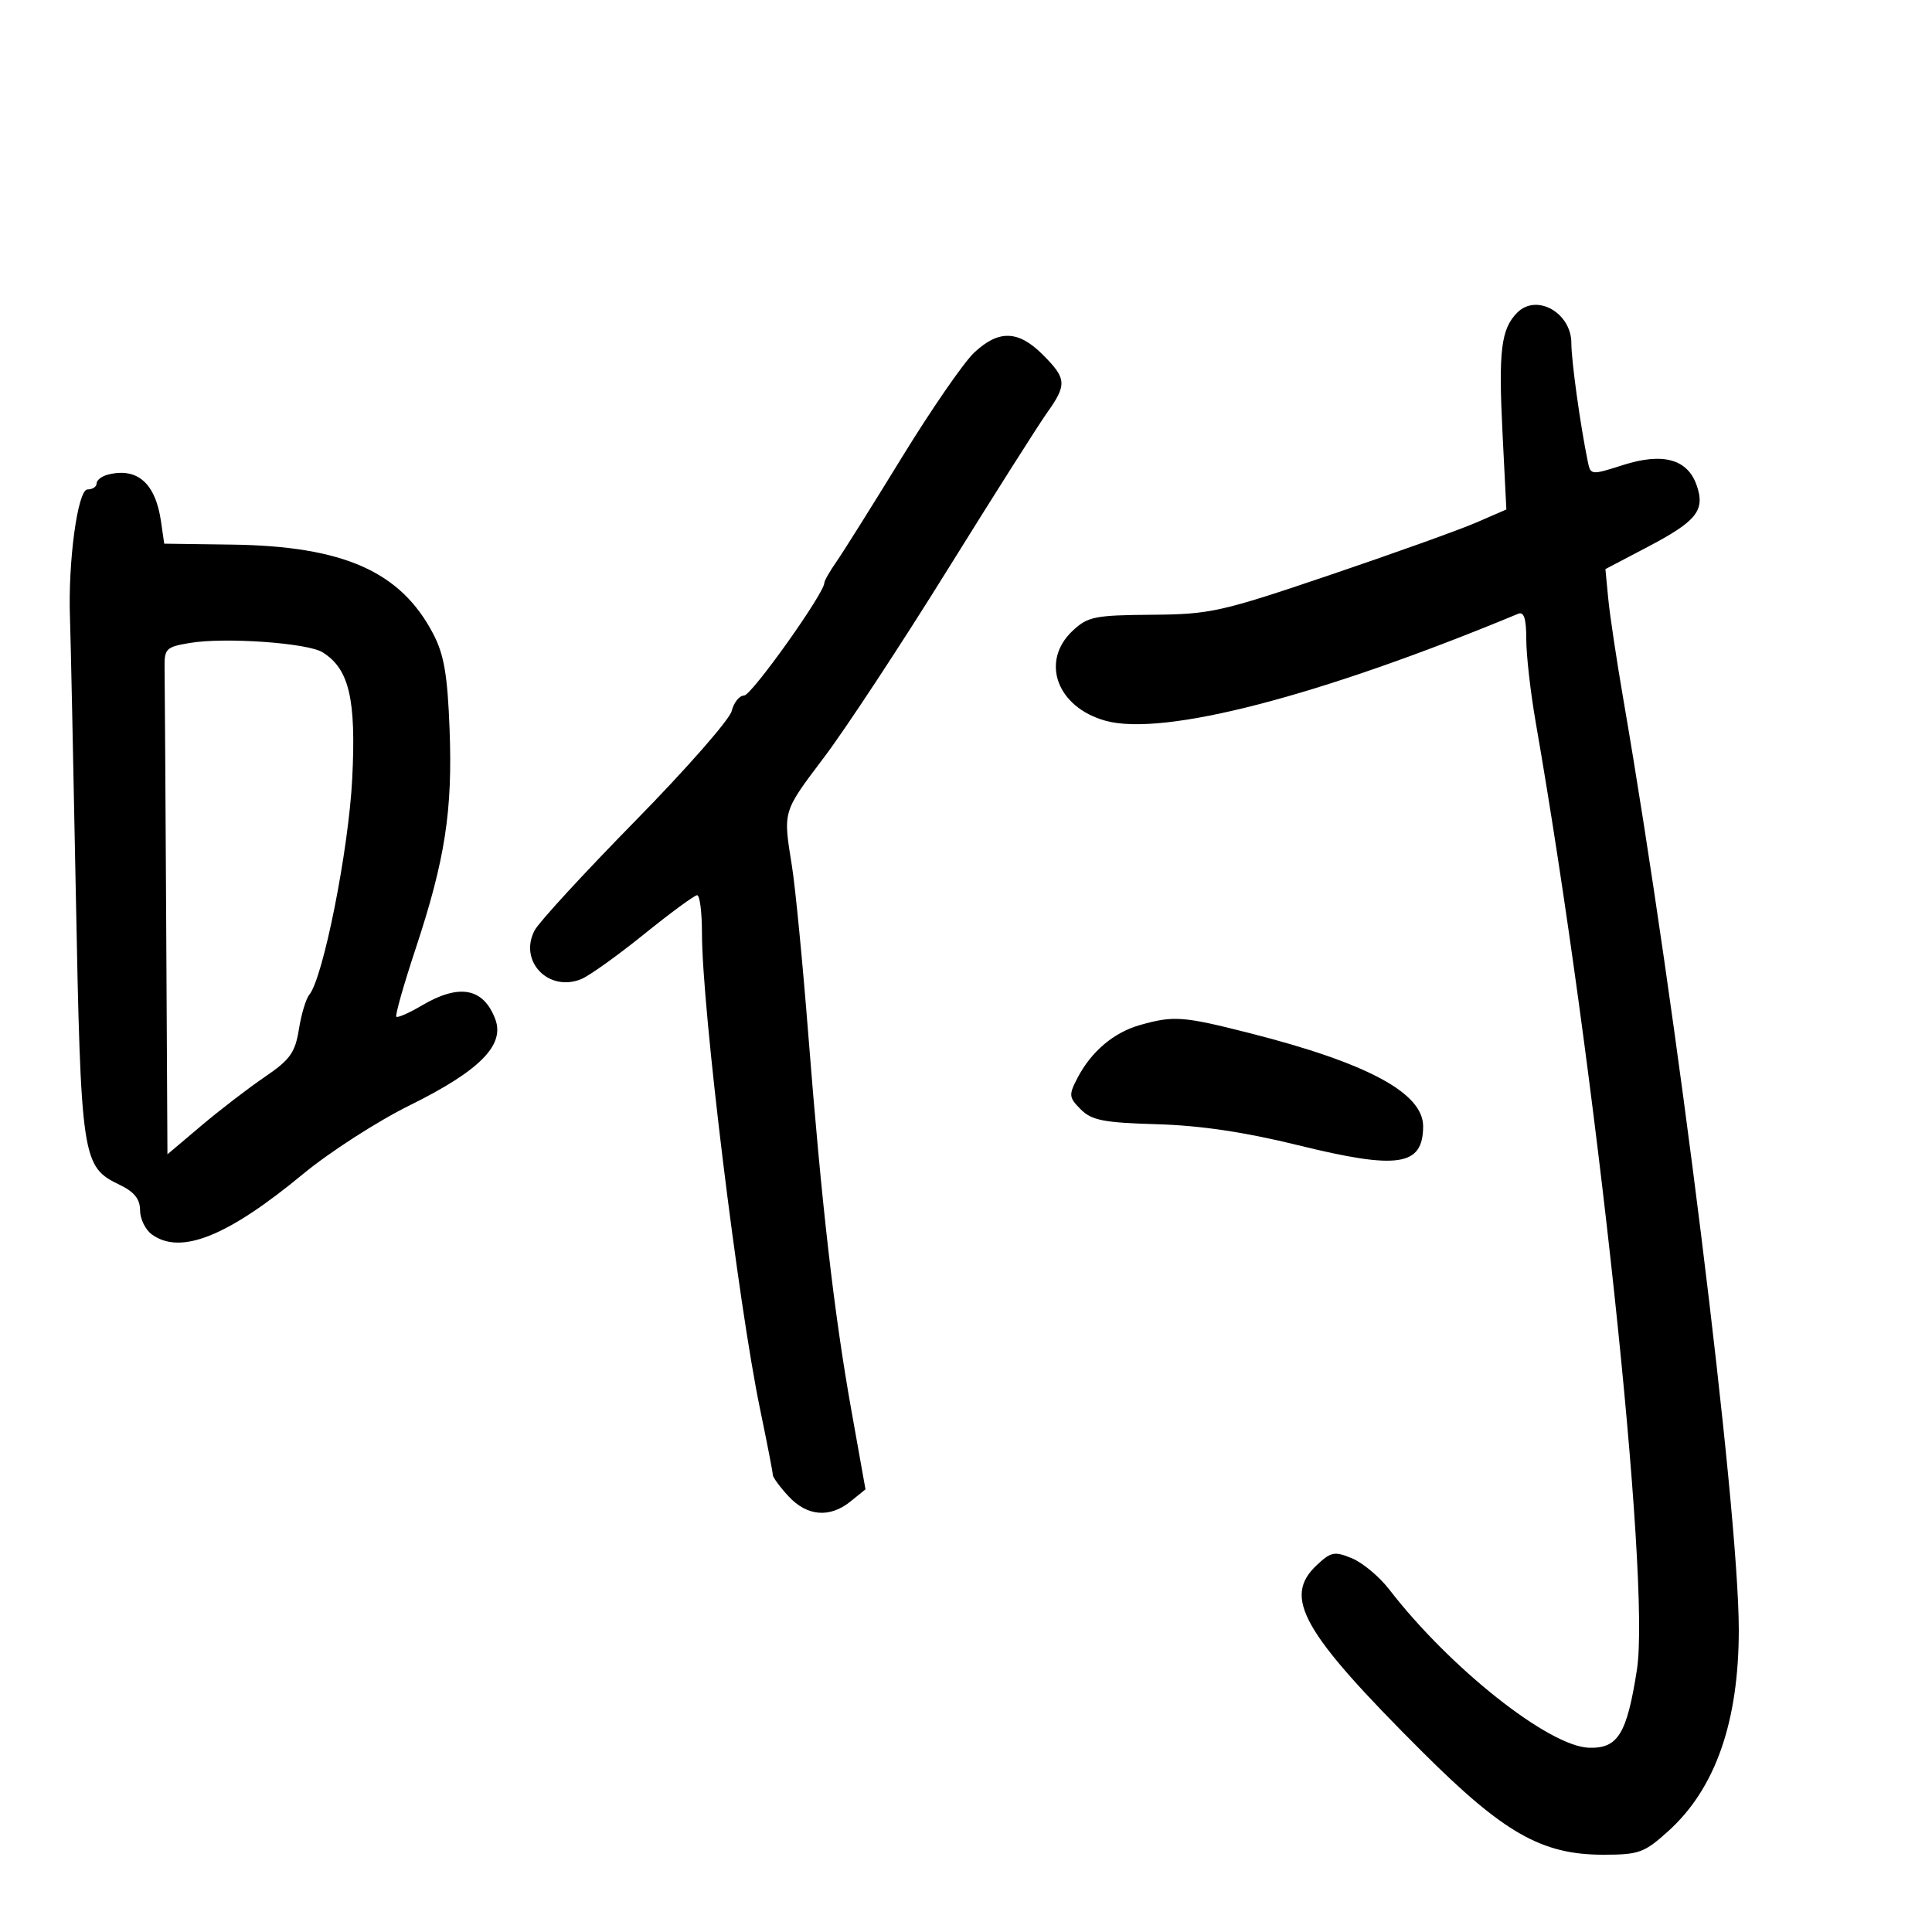 <svg xmlns="http://www.w3.org/2000/svg" width="300" height="300" viewBox="0 0 300 300" version="1.1">
	<path d="M 235.607 48.536 C 233.083 51.060, 232.667 54.440, 233.308 67.202 L 233.907 79.111 229.203 81.152 C 226.617 82.274, 216.400 85.936, 206.500 89.289 C 189.537 95.035, 187.942 95.390, 178.813 95.459 C 170.009 95.526, 168.893 95.752, 166.563 97.941 C 161.500 102.697, 164.110 109.832, 171.678 111.921 C 180.662 114.402, 204.828 108.135, 235.750 95.305 C 236.641 94.935, 237 96.071, 237 99.262 C 237 101.724, 237.656 107.509, 238.458 112.119 C 247.893 166.372, 256.339 245.406, 254.181 259.264 C 252.625 269.262, 251.235 271.525, 246.737 271.388 C 240.519 271.199, 225.122 258.999, 215.729 246.819 C 214.205 244.842, 211.600 242.663, 209.940 241.975 C 207.225 240.850, 206.675 240.957, 204.461 243.037 C 199.146 248.029, 202.192 253.408, 220.903 272.069 C 233.508 284.642, 239.418 288, 248.935 288 C 254.514 288, 255.318 287.708, 259.075 284.313 C 266.370 277.723, 270.003 267.330, 269.998 253.066 C 269.991 234.105, 260.429 157.053, 252.057 108.500 C 251.014 102.450, 249.964 95.446, 249.724 92.934 L 249.287 88.369 255.830 84.934 C 263.497 80.910, 264.821 79.238, 263.444 75.321 C 262.022 71.277, 258.190 70.238, 252 72.217 C 247.064 73.796, 246.986 73.788, 246.548 71.659 C 245.385 66.010, 244 56.025, 244 53.291 C 244 48.574, 238.618 45.525, 235.607 48.536 M 151.275 54.750 C 149.660 56.263, 144.613 63.575, 140.059 71 C 135.505 78.425, 130.929 85.719, 129.890 87.210 C 128.850 88.700, 128 90.186, 128 90.512 C 128 92.127, 116.695 108, 115.545 108 C 114.815 108, 113.943 109.090, 113.609 110.422 C 113.274 111.755, 106.539 119.429, 98.640 127.477 C 90.742 135.525, 83.719 143.156, 83.035 144.435 C 80.483 149.203, 85.140 154.110, 90.250 152.038 C 91.487 151.536, 95.875 148.400, 100 145.070 C 104.125 141.739, 107.838 139.011, 108.250 139.007 C 108.662 139.003, 109 141.652, 109 144.893 C 109 156.511, 114.603 202.374, 118.043 218.909 C 119.119 224.084, 120 228.631, 120 229.013 C 120 229.395, 121.104 230.899, 122.452 232.354 C 125.333 235.462, 128.856 235.747, 132.085 233.132 L 134.392 231.264 132.181 218.882 C 129.504 203.887, 127.581 187.084, 125.499 160.500 C 124.637 149.500, 123.501 137.800, 122.974 134.500 C 121.586 125.813, 121.467 126.211, 128.034 117.500 C 131.351 113.100, 139.937 100.050, 147.113 88.500 C 154.290 76.950, 161.250 65.971, 162.581 64.102 C 165.700 59.721, 165.632 58.786, 161.923 55.077 C 158.119 51.273, 155.087 51.180, 151.275 54.750 M 16.750 73.701 C 15.787 73.946, 15 74.564, 15 75.073 C 15 75.583, 14.363 76, 13.585 76 C 12.067 76, 10.538 87.253, 10.868 96 C 10.962 98.475, 11.367 117.600, 11.769 138.500 C 12.571 180.193, 12.717 181.163, 18.622 184 C 20.845 185.068, 21.745 186.198, 21.747 187.922 C 21.749 189.254, 22.567 190.942, 23.566 191.672 C 28.018 194.928, 35.305 192.022, 47.049 182.307 C 51.155 178.911, 58.605 174.112, 63.605 171.642 C 74.483 166.268, 78.438 162.281, 76.900 158.238 C 75.057 153.390, 71.323 152.697, 65.514 156.124 C 63.535 157.292, 61.746 158.080, 61.541 157.874 C 61.335 157.668, 62.688 152.904, 64.548 147.287 C 69.121 133.471, 70.293 125.882, 69.810 113.212 C 69.487 104.757, 68.950 101.637, 67.260 98.405 C 62.199 88.730, 53.327 84.802, 36 84.565 L 25.500 84.422 25 80.961 C 24.142 75.022, 21.318 72.537, 16.750 73.701 M 29.500 99.835 C 25.774 100.454, 25.504 100.723, 25.556 103.750 C 25.586 105.537, 25.699 123.255, 25.806 143.121 L 26 179.243 31.250 174.803 C 34.138 172.361, 38.577 168.952, 41.115 167.226 C 45.035 164.562, 45.832 163.450, 46.409 159.844 C 46.782 157.510, 47.505 155.096, 48.015 154.482 C 50.182 151.871, 54.129 132.038, 54.691 120.943 C 55.319 108.539, 54.228 103.872, 50.094 101.291 C 47.758 99.832, 34.958 98.927, 29.500 99.835 M 177 159.172 C 172.943 160.321, 169.440 163.289, 167.312 167.380 C 165.928 170.041, 165.967 170.412, 167.829 172.273 C 169.526 173.971, 171.386 174.332, 179.671 174.570 C 186.388 174.764, 193.318 175.795, 201.558 177.825 C 217.101 181.655, 220.948 181.081, 220.985 174.924 C 221.016 169.729, 212.357 165.072, 194.002 160.411 C 183.677 157.790, 182.247 157.686, 177 159.172" stroke="none" fill="black" fill-rule="evenodd"/>
</svg>
